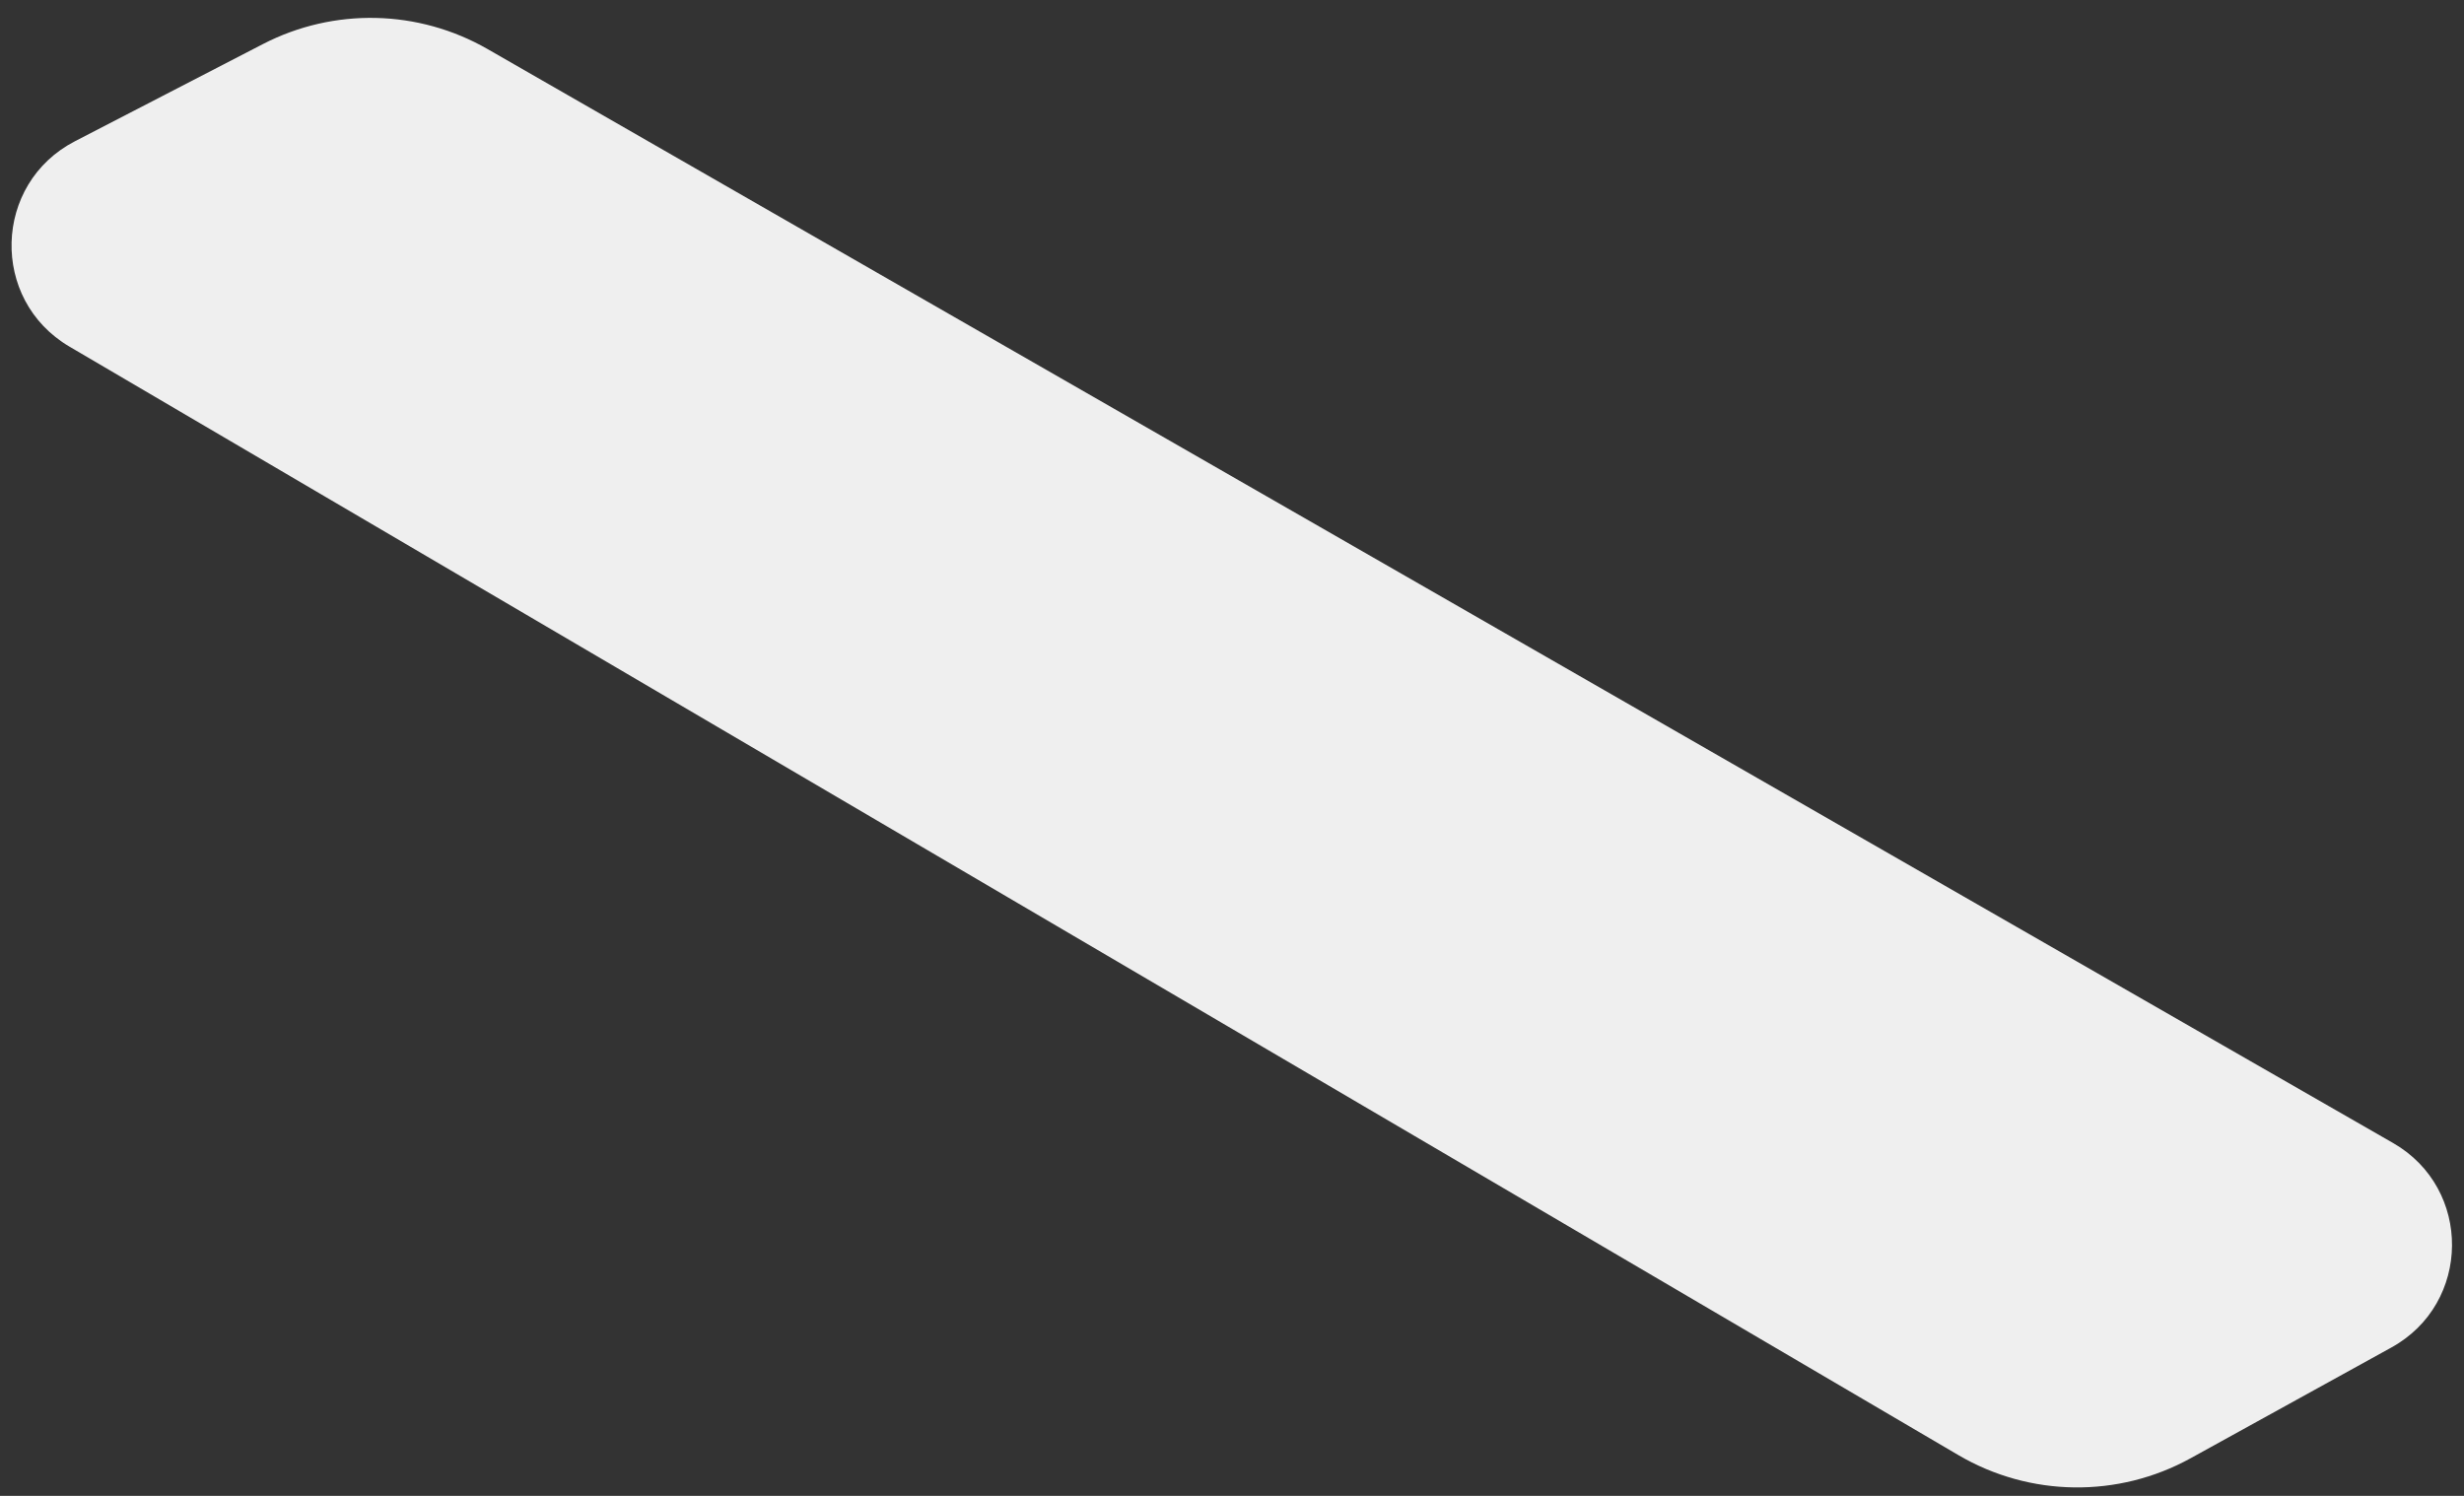 <svg xmlns="http://www.w3.org/2000/svg" width="84" height="51" viewBox="0 0 84 51" fill="none">
  <rect x="0" y="0" width="84" height="51" fill="#333333" stroke="none"/>
  <path fill-rule="evenodd" clip-rule="evenodd" d="M8.963 1.503C11.379 0.254 14.262 0.318 16.62 1.672L81.584 38.971C84.288 40.524 84.254 44.436 81.524 45.942L74.679 49.718C72.207 51.081 69.2 51.041 66.766 49.612L2.369 11.818C-0.348 10.224 -0.241 6.261 2.556 4.815L8.963 1.503Z" fill="#EFEFEF"/>
</svg>